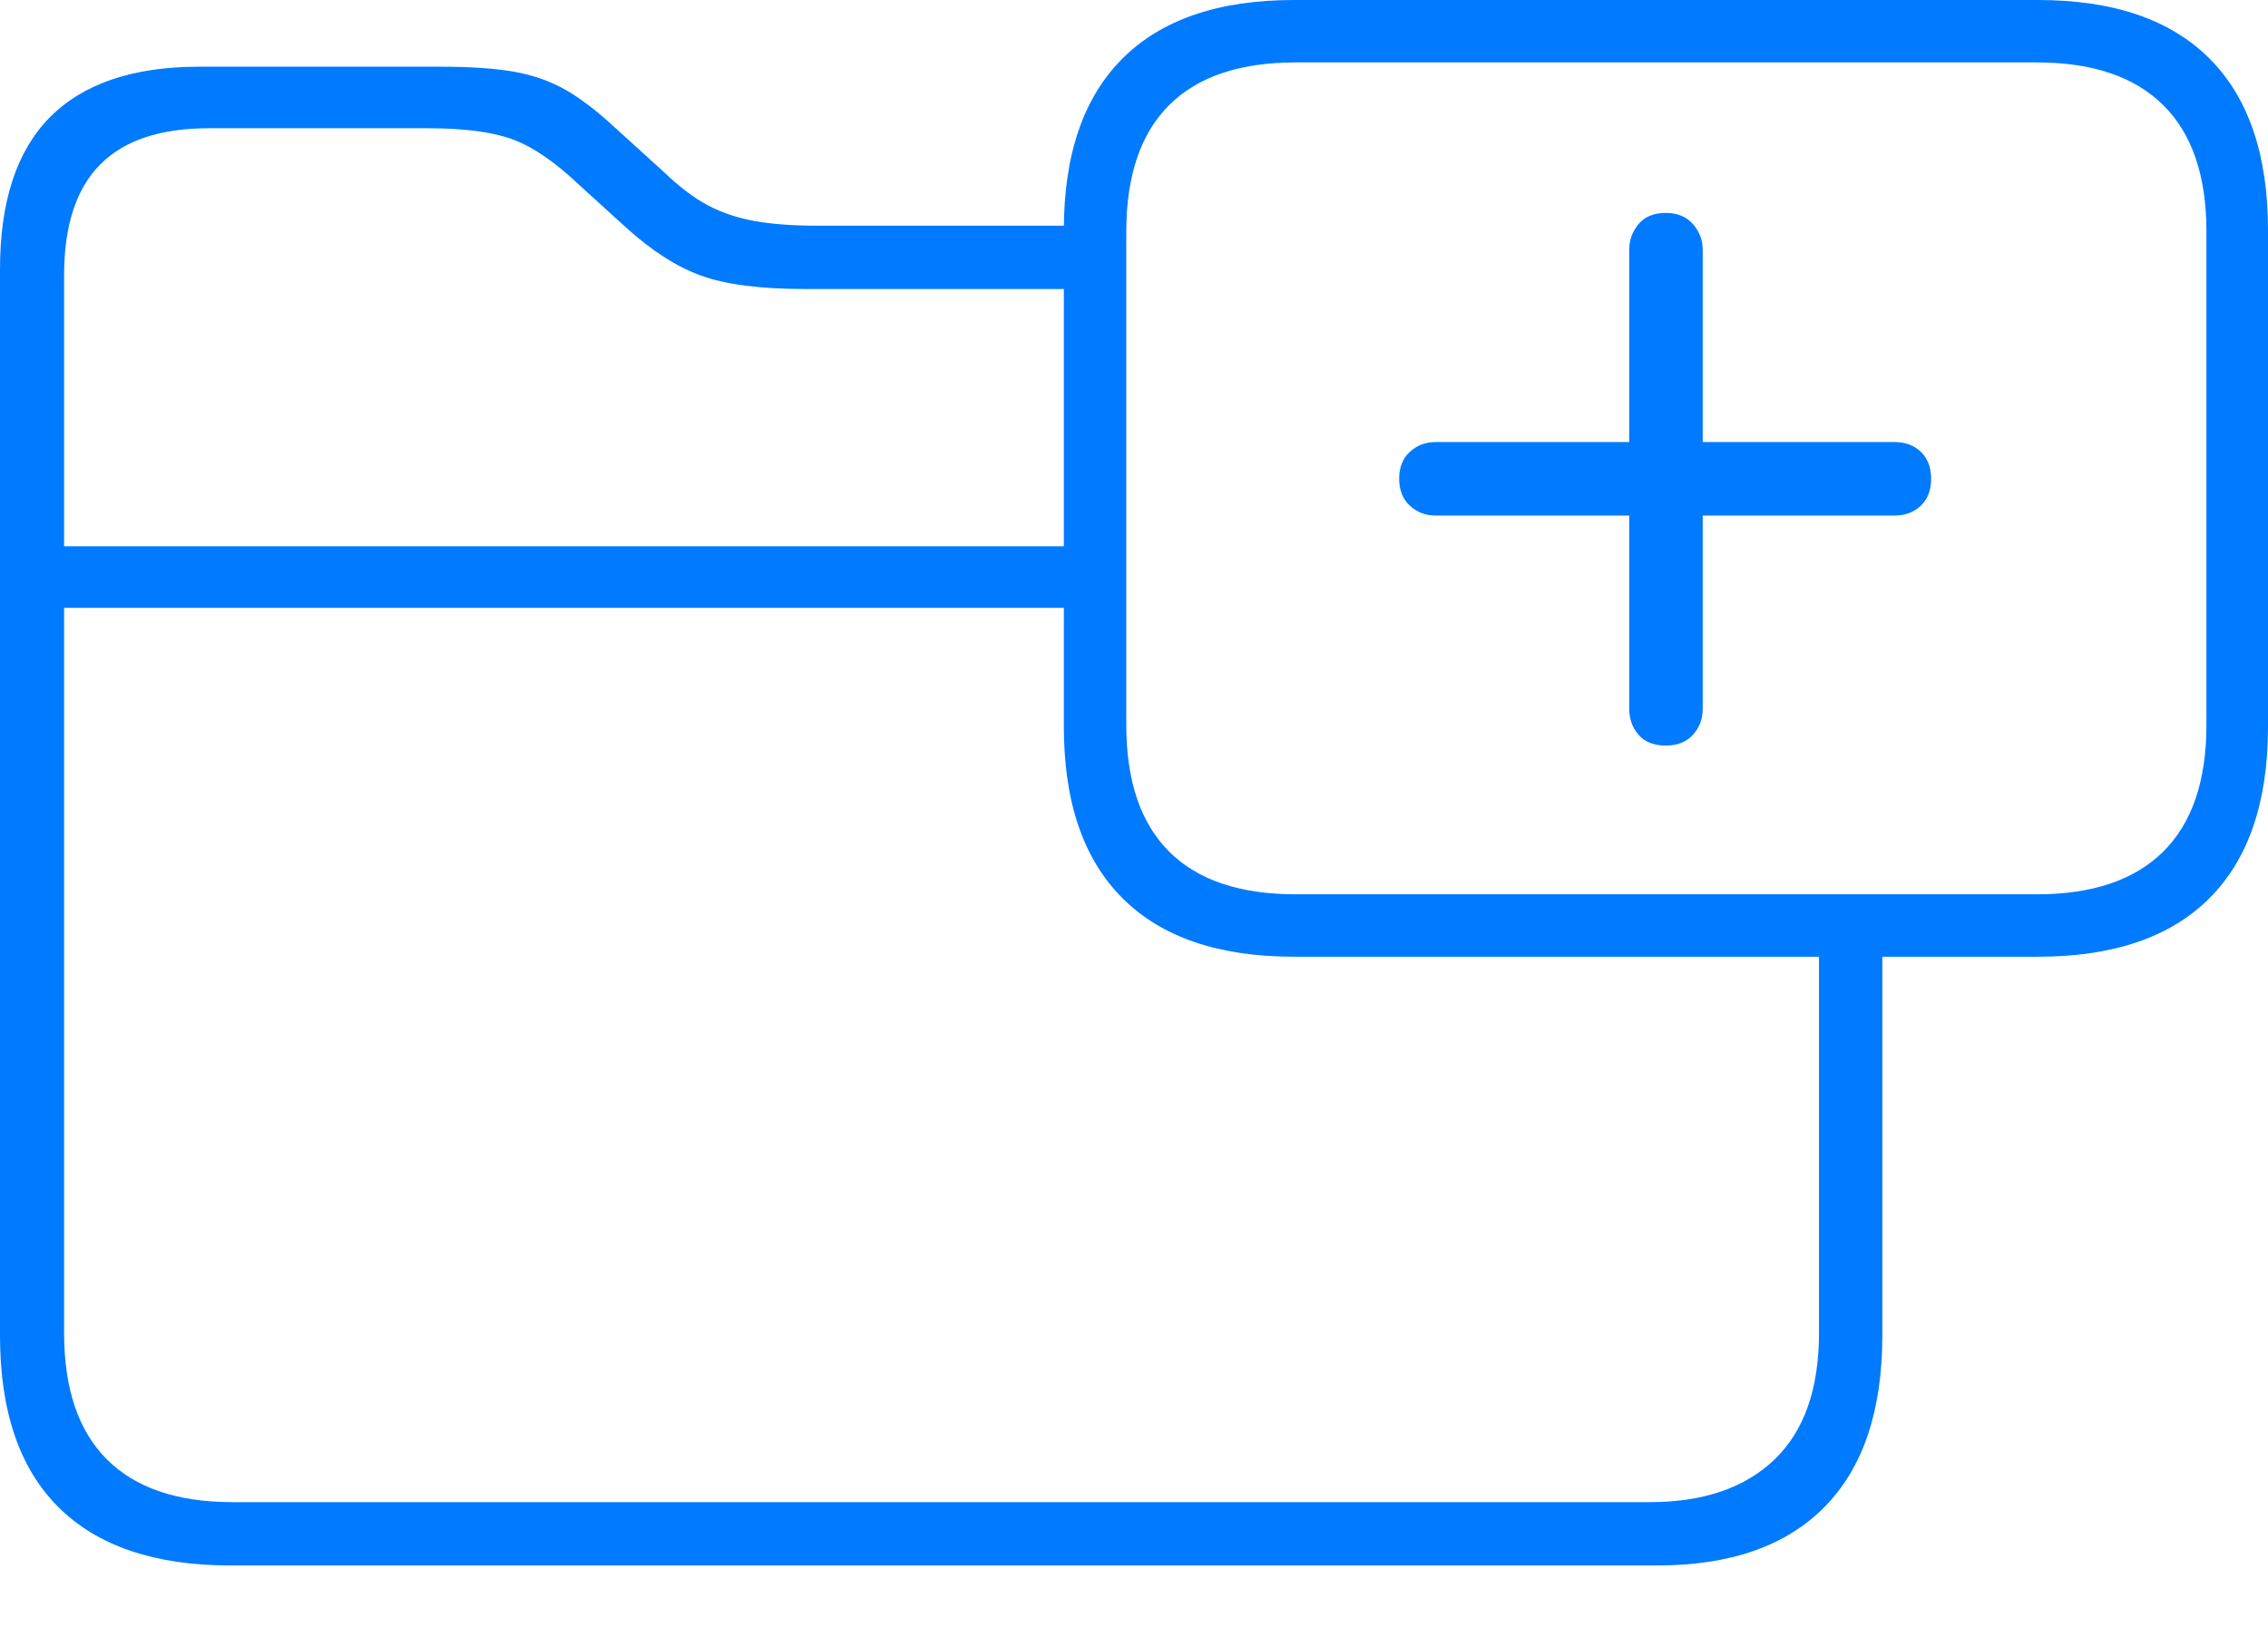 <?xml version="1.0" encoding="UTF-8"?>
<!--Generator: Apple Native CoreSVG 175-->
<!DOCTYPE svg
PUBLIC "-//W3C//DTD SVG 1.1//EN"
       "http://www.w3.org/Graphics/SVG/1.1/DTD/svg11.dtd">
<svg version="1.1" xmlns="http://www.w3.org/2000/svg" xmlns:xlink="http://www.w3.org/1999/xlink" width="25.898" height="18.701">
 <g>
  <rect height="18.701" opacity="0" width="25.898" x="0" y="0"/>
  <path d="M2.627 17.881L18.926 17.881Q20.176 17.881 20.835 17.212Q21.494 16.543 21.494 15.254L21.494 10.645L20.771 10.645L20.771 15.225Q20.771 16.182 20.264 16.67Q19.756 17.158 18.838 17.158L2.656 17.158Q1.709 17.158 1.221 16.67Q0.732 16.182 0.732 15.225L0.732 3.145Q0.732 2.295 1.143 1.88Q1.553 1.465 2.383 1.465L4.893 1.465Q5.508 1.465 5.854 1.592Q6.201 1.719 6.621 2.119L7.148 2.598Q7.588 2.998 8.008 3.149Q8.428 3.301 9.189 3.301L12.52 3.301L12.52 2.578L9.336 2.578Q8.906 2.578 8.613 2.524Q8.32 2.471 8.081 2.344Q7.842 2.217 7.568 1.953L7.051 1.484Q6.729 1.182 6.465 1.03Q6.201 0.879 5.874 0.82Q5.547 0.762 5.039 0.762L2.275 0.762Q1.143 0.762 0.571 1.338Q0 1.914 0 3.076L0 15.254Q0 16.553 0.669 17.217Q1.338 17.881 2.627 17.881ZM0.42 6.943L12.52 6.943L12.52 6.24L0.42 6.24ZM14.775 10.928L23.271 10.928Q24.561 10.928 25.23 10.259Q25.898 9.59 25.898 8.301L25.898 2.627Q25.898 1.338 25.23 0.669Q24.561 0 23.271 0L14.775 0Q13.486 0 12.817 0.669Q12.148 1.338 12.148 2.627L12.148 8.301Q12.148 9.59 12.817 10.259Q13.486 10.928 14.775 10.928ZM14.795 10.215Q13.838 10.215 13.35 9.727Q12.861 9.238 12.861 8.281L12.861 2.646Q12.861 1.689 13.35 1.201Q13.838 0.713 14.795 0.713L23.262 0.713Q24.209 0.713 24.702 1.201Q25.195 1.689 25.195 2.646L25.195 8.281Q25.195 9.238 24.702 9.727Q24.209 10.215 23.262 10.215ZM19.023 8.516Q19.219 8.516 19.331 8.394Q19.443 8.271 19.443 8.096L19.443 5.889L21.631 5.889Q21.816 5.889 21.934 5.776Q22.051 5.664 22.051 5.469Q22.051 5.273 21.934 5.161Q21.816 5.049 21.631 5.049L19.443 5.049L19.443 2.852Q19.443 2.686 19.331 2.559Q19.219 2.432 19.023 2.432Q18.818 2.432 18.711 2.559Q18.604 2.686 18.604 2.852L18.604 5.049L16.396 5.049Q16.221 5.049 16.099 5.161Q15.977 5.273 15.977 5.469Q15.977 5.664 16.099 5.776Q16.221 5.889 16.396 5.889L18.604 5.889L18.604 8.096Q18.604 8.271 18.711 8.394Q18.818 8.516 19.023 8.516Z" fill="#007aff"/>
 </g>
</svg>
